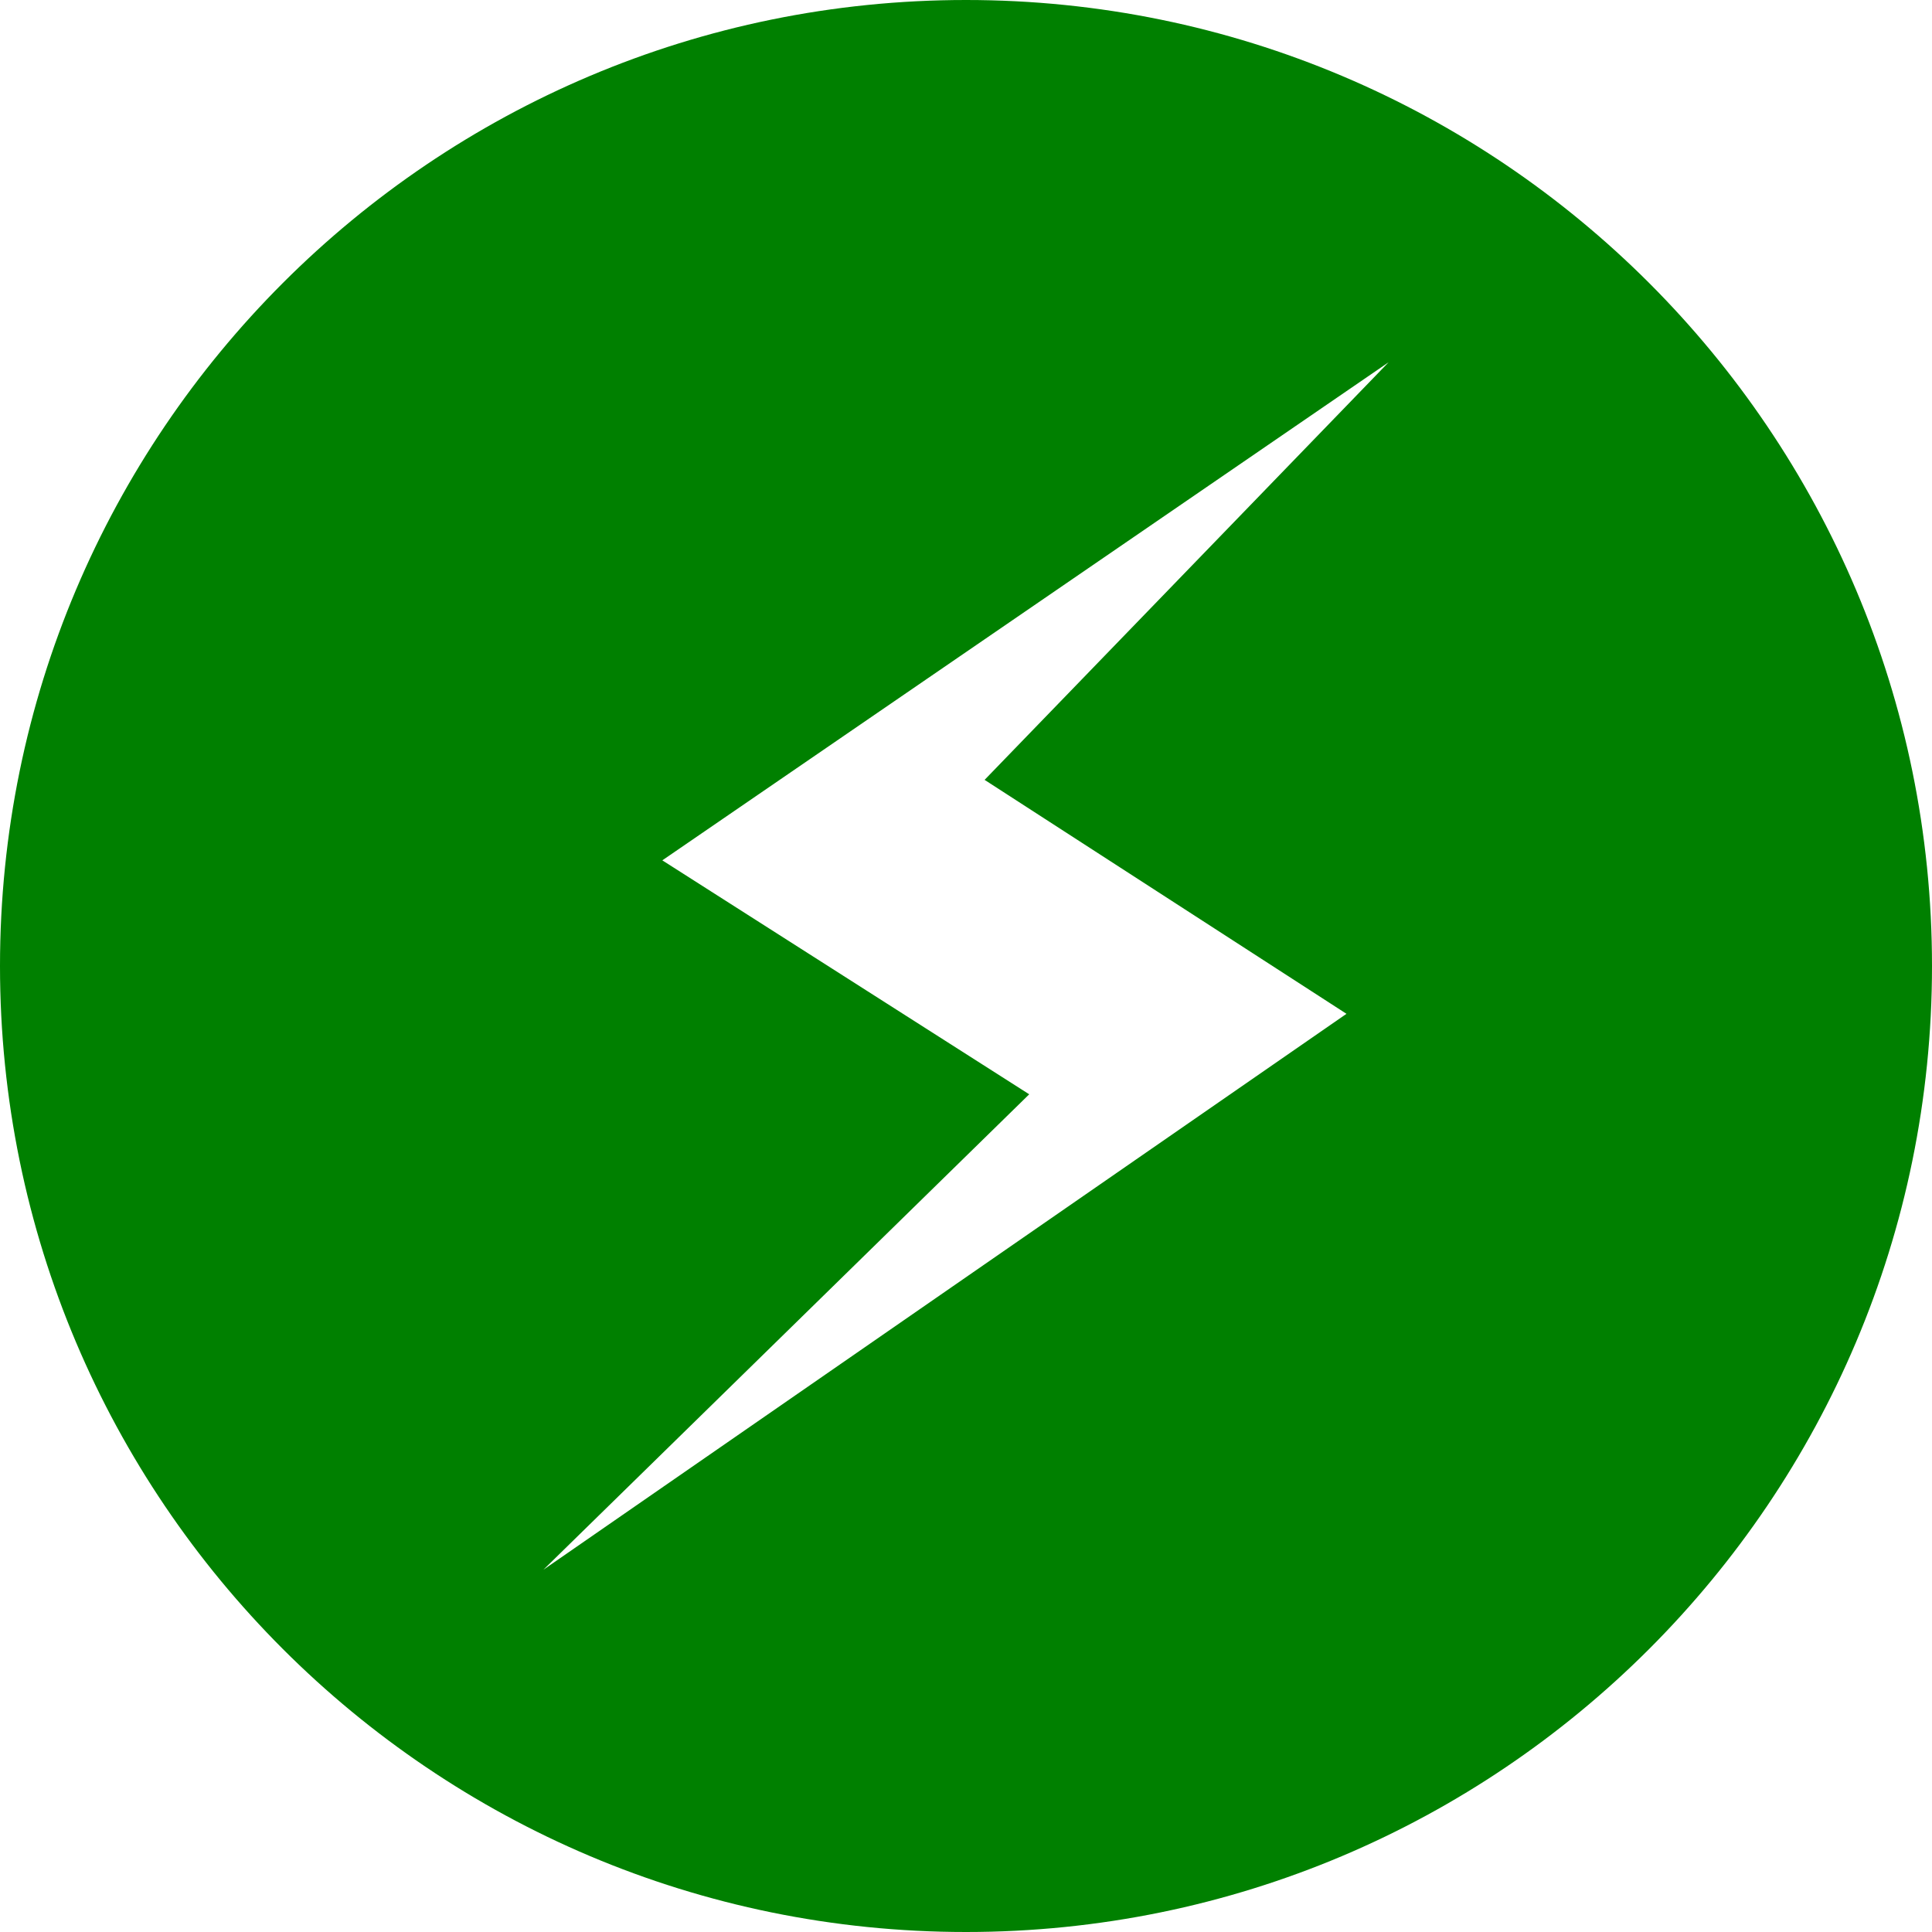 <svg xmlns="http://www.w3.org/2000/svg" width="32" height="32" viewBox="0 0 32 32"><path fill="green" fill-rule="evenodd" d="M16 32C7.163 32 0 24.837 0 16S7.163 0 16 0s16 7.163 16 16s-7.163 16-16 16zm7-26l-12.03 8.25l6.077 3.875L9 26l13.302-9.208l-5.994-3.875z"/></svg>